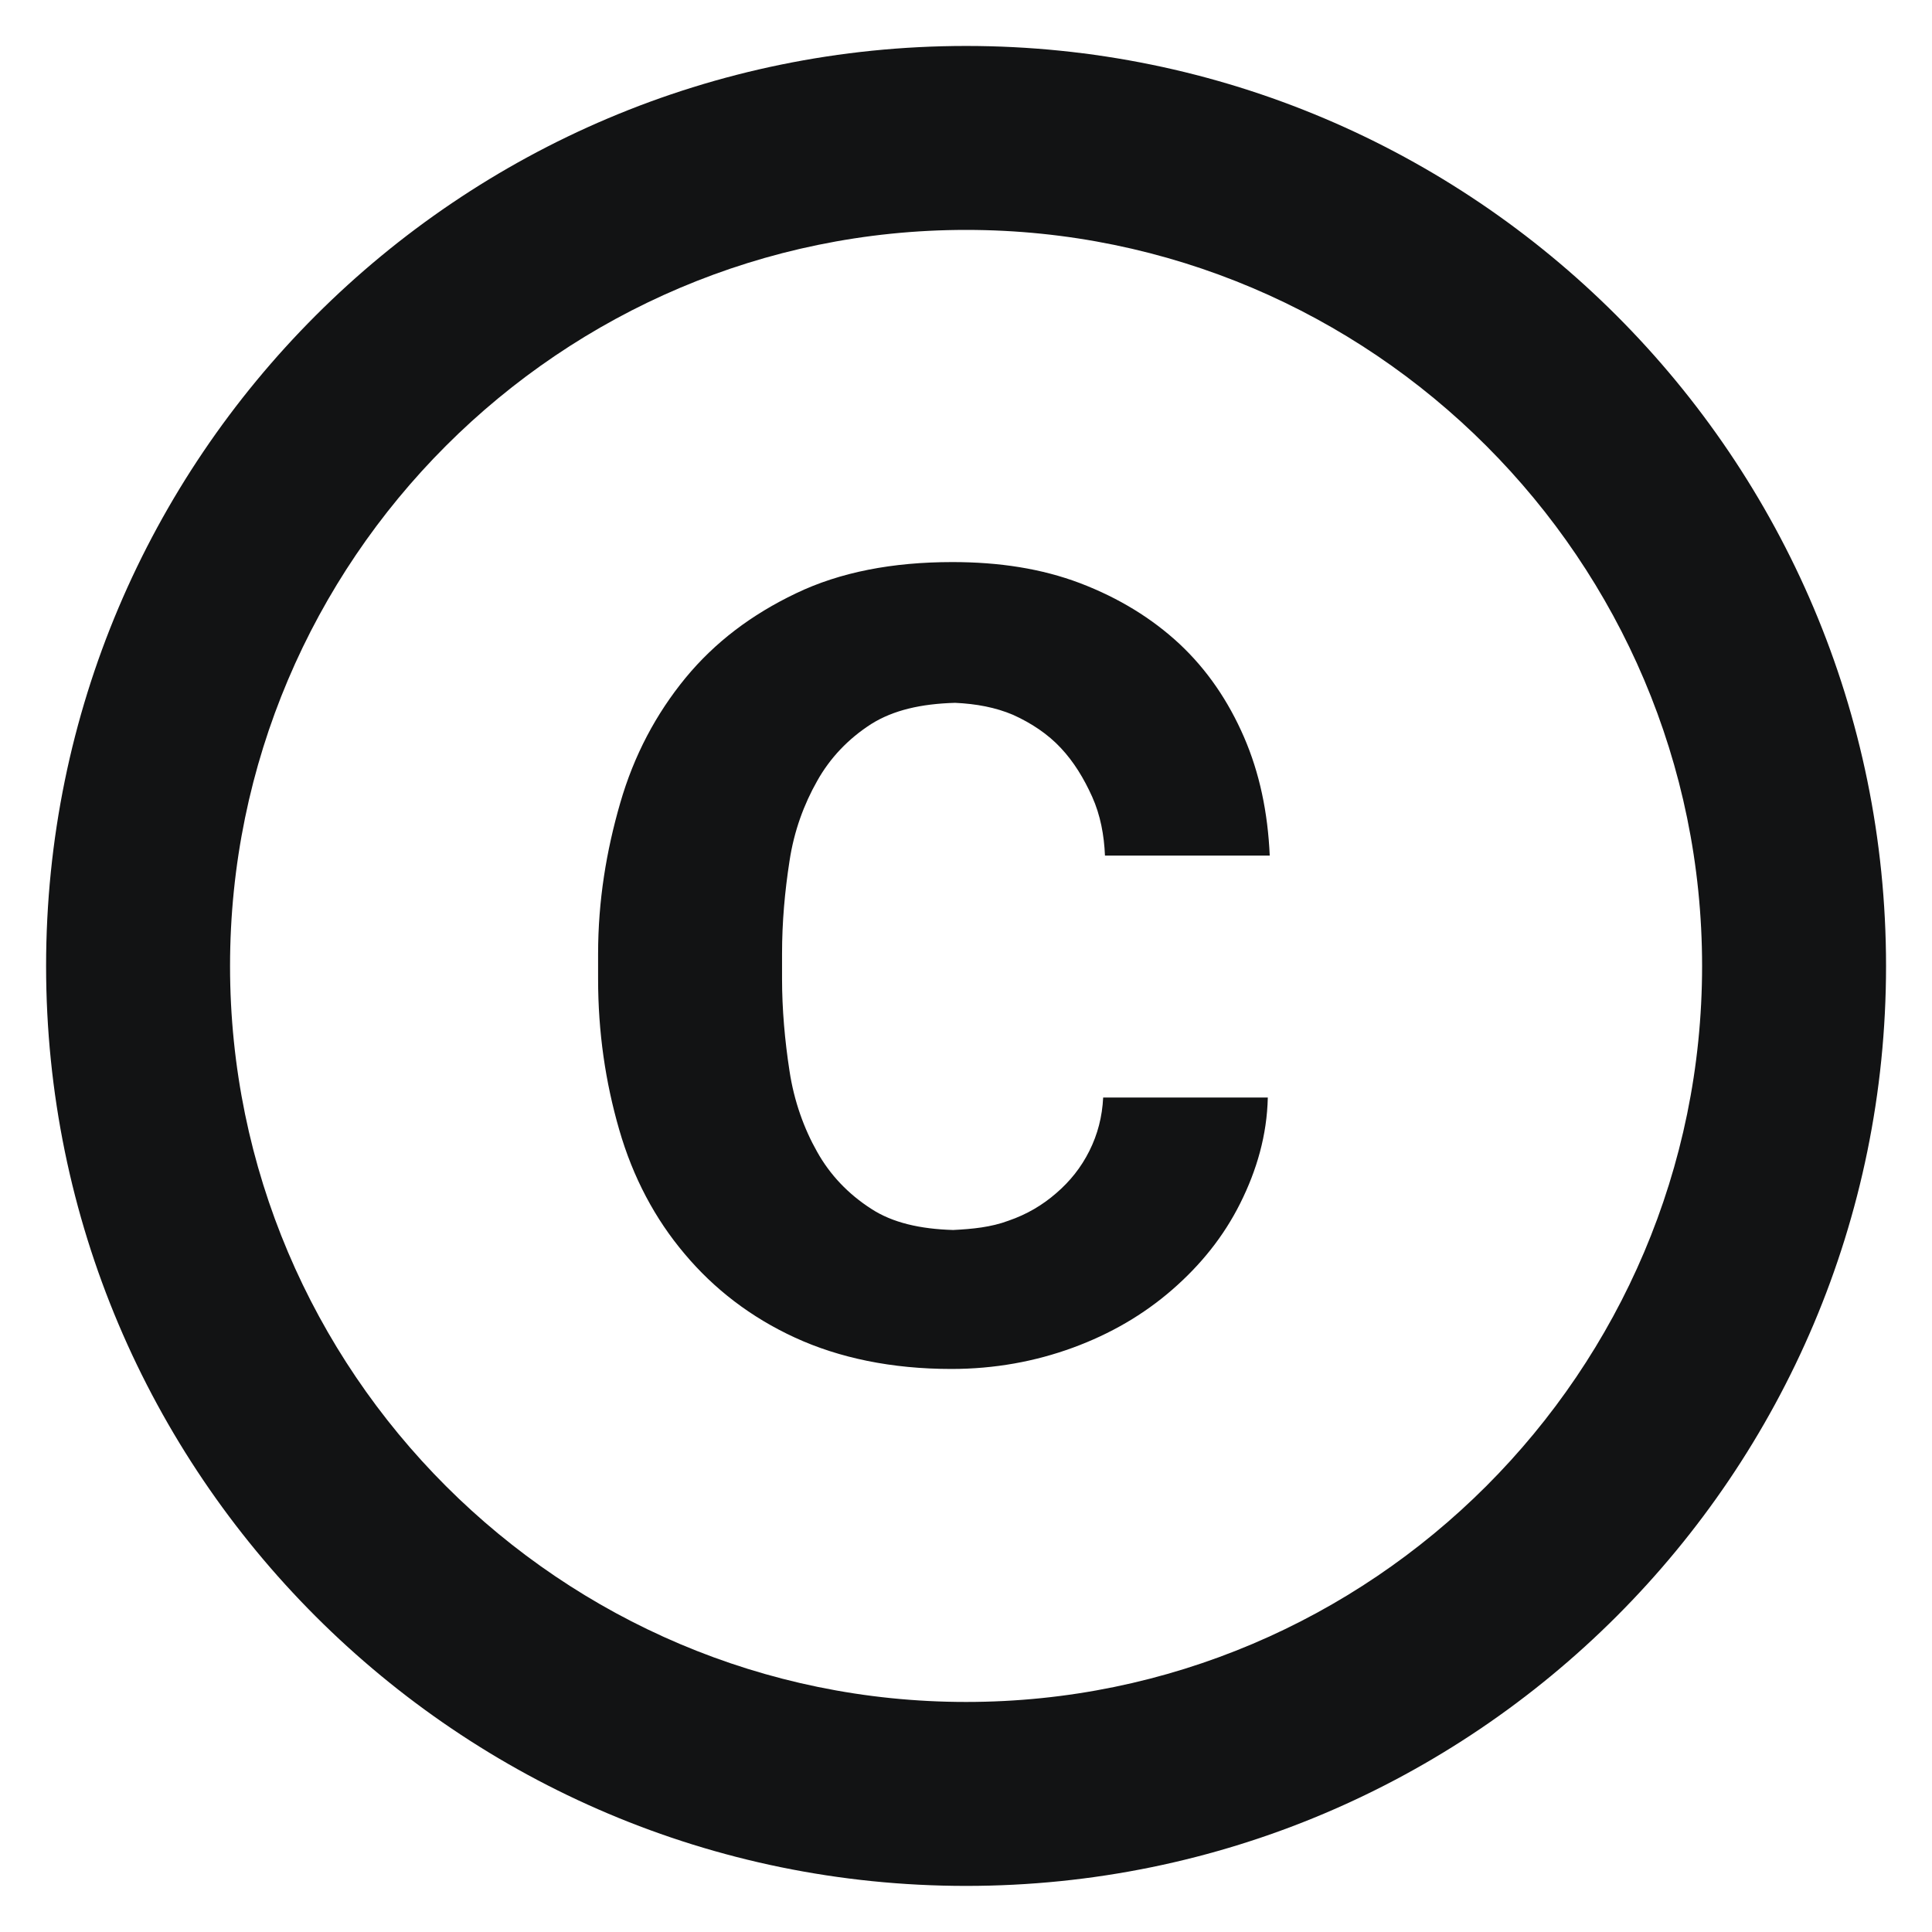 <svg width="14" height="14" viewBox="0 0 14 14" fill="none" xmlns="http://www.w3.org/2000/svg">
<path d="M5.721 6.24C5.754 6.02 5.827 5.826 5.921 5.66C6.014 5.493 6.147 5.353 6.314 5.246C6.474 5.146 6.674 5.1 6.921 5.093C7.074 5.1 7.214 5.126 7.341 5.18C7.474 5.24 7.594 5.32 7.687 5.42C7.781 5.52 7.854 5.64 7.914 5.773C7.974 5.906 8.001 6.053 8.007 6.2H9.201C9.187 5.886 9.127 5.6 9.014 5.34C8.901 5.08 8.747 4.853 8.547 4.666C8.347 4.48 8.107 4.333 7.827 4.226C7.547 4.12 7.241 4.073 6.901 4.073C6.467 4.073 6.087 4.146 5.767 4.3C5.447 4.453 5.181 4.653 4.967 4.913C4.754 5.173 4.594 5.473 4.494 5.82C4.394 6.166 4.334 6.526 4.334 6.913V7.093C4.334 7.48 4.387 7.84 4.487 8.186C4.587 8.533 4.747 8.833 4.961 9.086C5.174 9.34 5.441 9.546 5.761 9.693C6.081 9.84 6.461 9.92 6.894 9.92C7.207 9.92 7.501 9.866 7.774 9.766C8.047 9.666 8.287 9.526 8.494 9.346C8.701 9.166 8.867 8.96 8.987 8.72C9.107 8.48 9.181 8.226 9.187 7.953H7.994C7.987 8.093 7.954 8.22 7.894 8.34C7.834 8.46 7.754 8.56 7.654 8.646C7.554 8.733 7.441 8.8 7.307 8.846C7.181 8.893 7.047 8.906 6.907 8.913C6.667 8.906 6.467 8.86 6.314 8.76C6.147 8.653 6.014 8.513 5.921 8.346C5.827 8.18 5.754 7.98 5.721 7.76C5.687 7.54 5.667 7.313 5.667 7.093V6.913C5.667 6.68 5.687 6.46 5.721 6.24ZM7.001 0.333C3.321 0.333 0.334 3.32 0.334 7C0.334 10.68 3.321 13.666 7.001 13.666C10.681 13.666 13.667 10.68 13.667 7C13.667 3.32 10.681 0.333 7.001 0.333ZM7.001 12.333C4.061 12.333 1.667 9.94 1.667 7C1.667 4.06 4.061 1.666 7.001 1.666C9.941 1.666 12.334 4.06 12.334 7C12.334 9.94 9.941 12.333 7.001 12.333Z" fill="#121314"/>
</svg>
